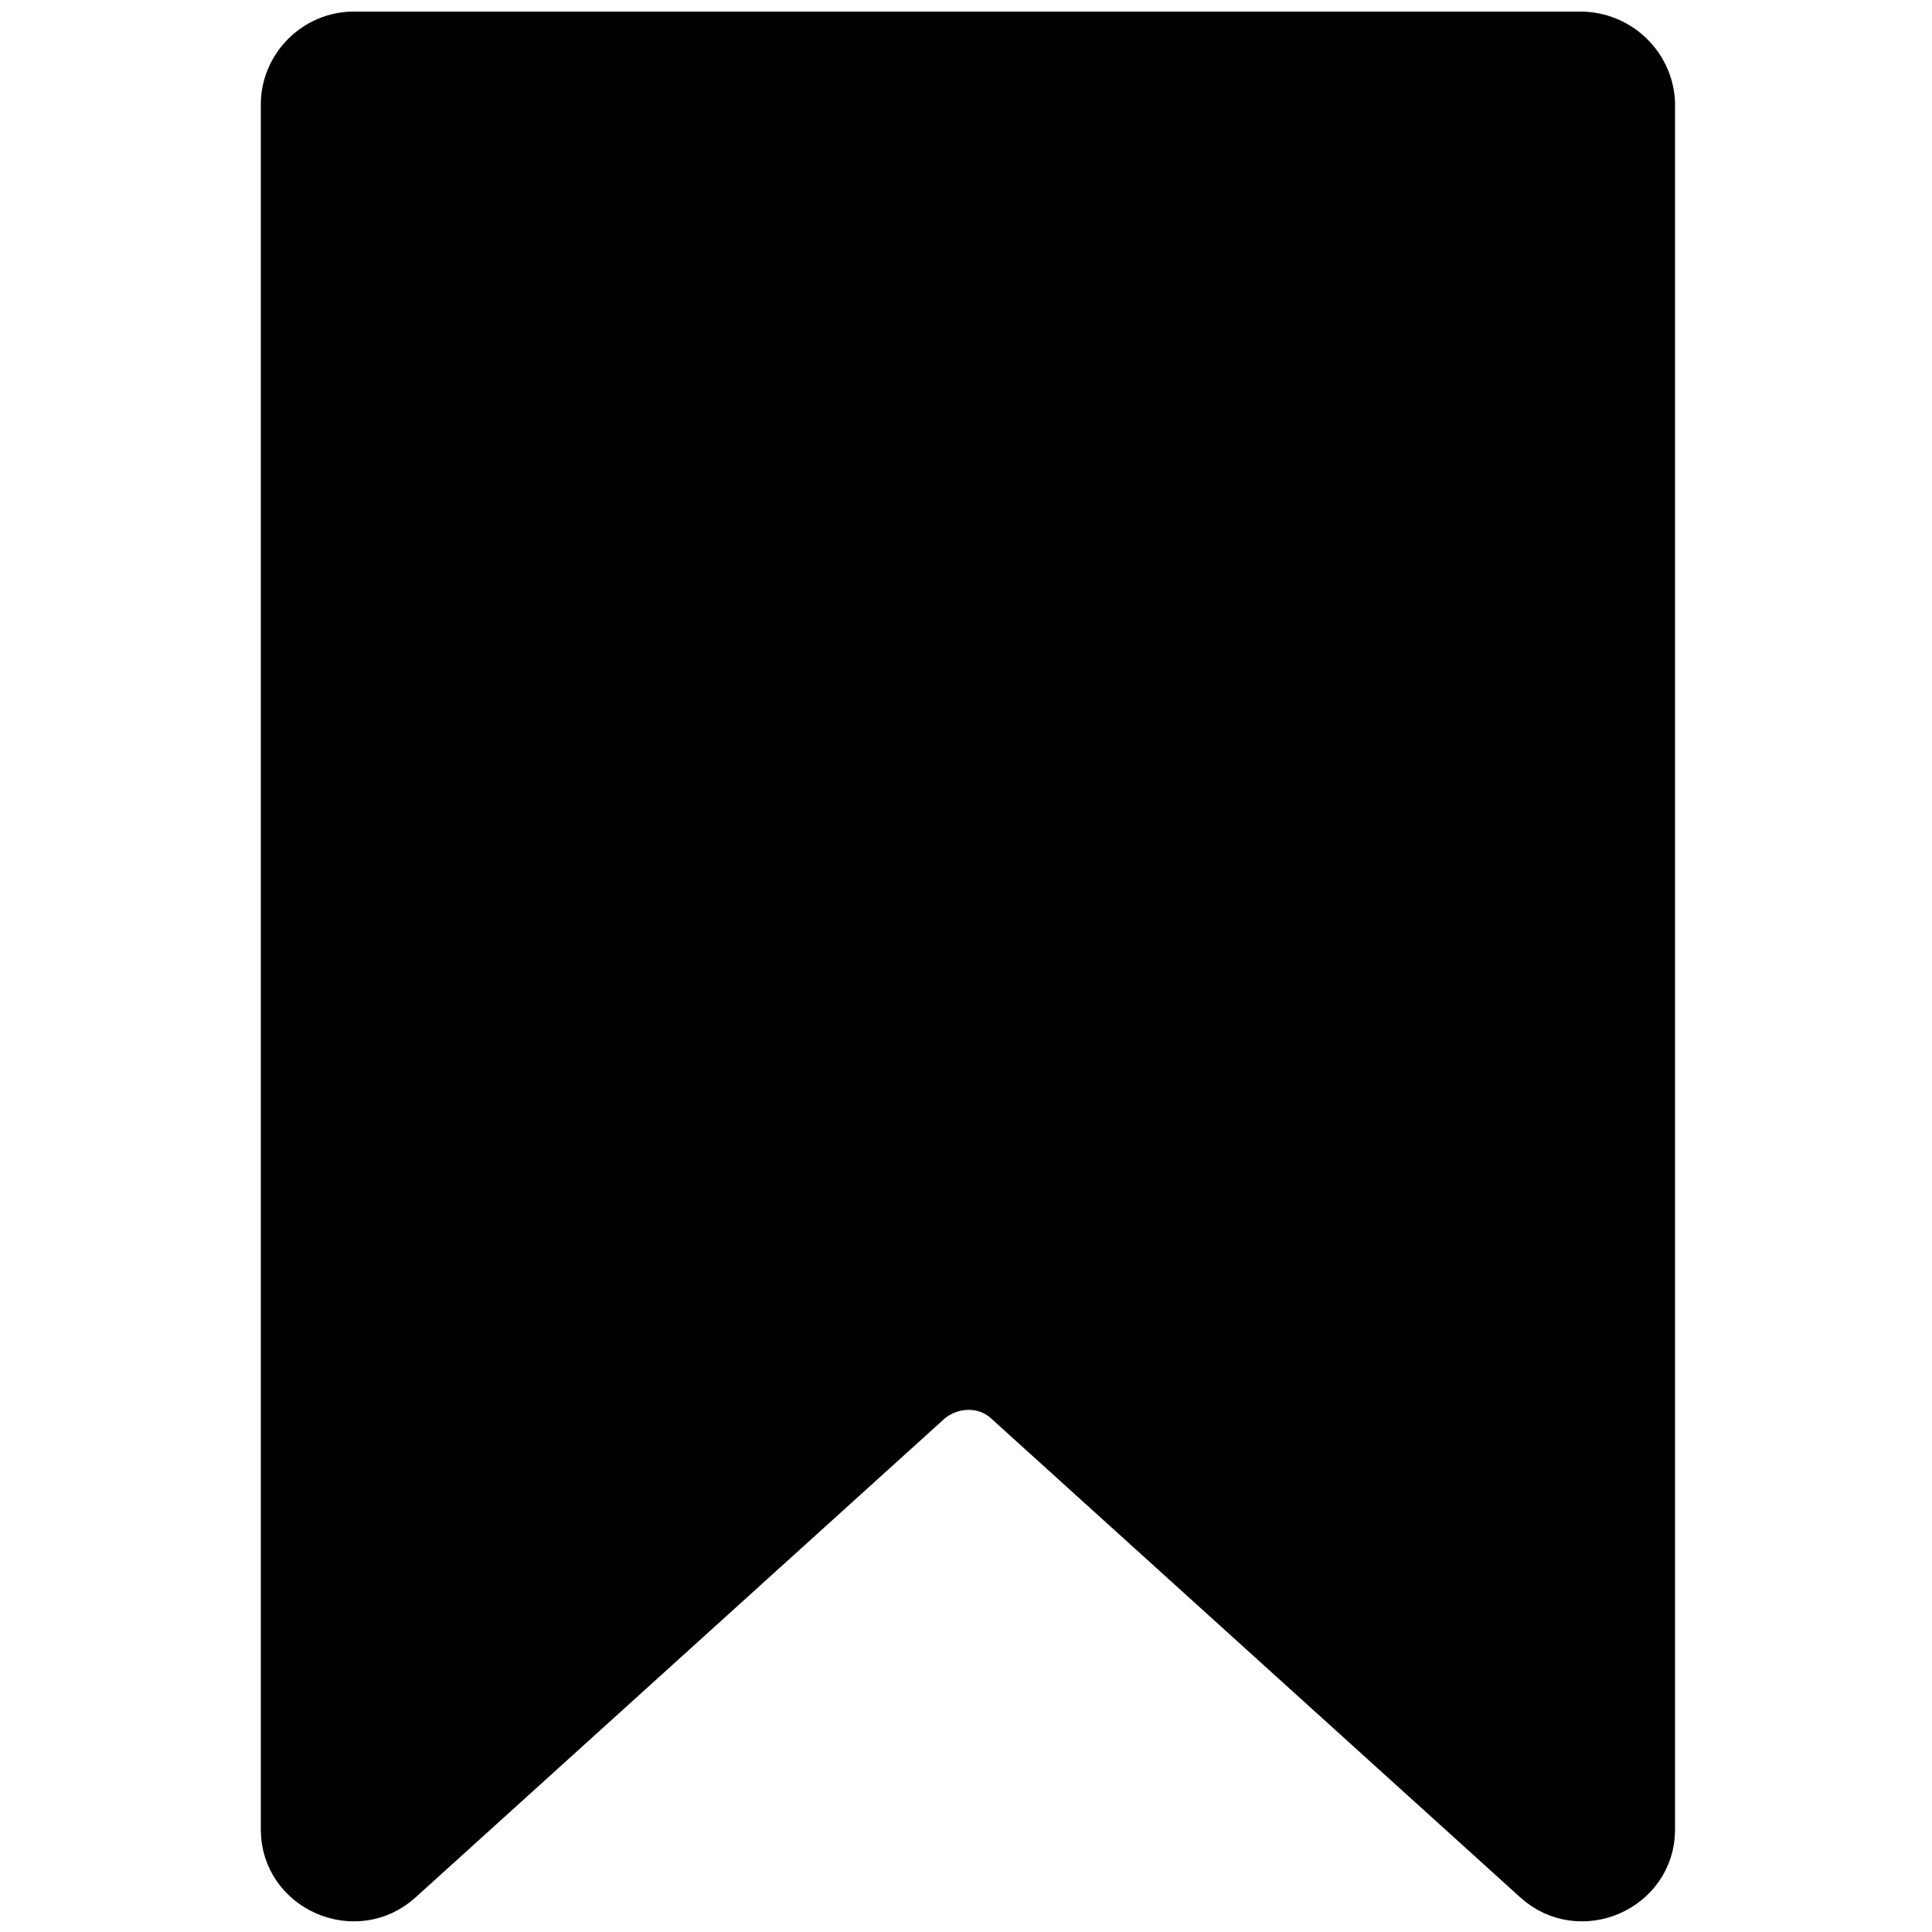 <?xml version="1.0" encoding="utf-8"?>
<!-- Generator: Adobe Illustrator 27.3.1, SVG Export Plug-In . SVG Version: 6.00 Build 0)  -->
<svg version="1.1" id="Layer_1" xmlns="http://www.w3.org/2000/svg" xmlns:xlink="http://www.w3.org/1999/xlink" x="0px" y="0px"
	 viewBox="0 0 100 100" style="enable-background:new 0 0 100 100;" xml:space="preserve">
<style type="text/css">
	.st0{stroke:#010101;stroke-width:3;stroke-linecap:round;stroke-linejoin:round;stroke-miterlimit:10;}
</style>
<path class="st0" d="M81.8,2.1H18.3c-1.8,0-3.3,1.5-3.3,3.3v89.3c0,2.8,3.4,4.3,5.5,2.4l27.4-24.8c1.3-1.1,3.2-1.1,4.4,0l27.4,24.8
	c2.1,1.9,5.5,0.4,5.5-2.4V5.3C85.1,3.5,83.6,2.1,81.8,2.1z"/>
</svg>
